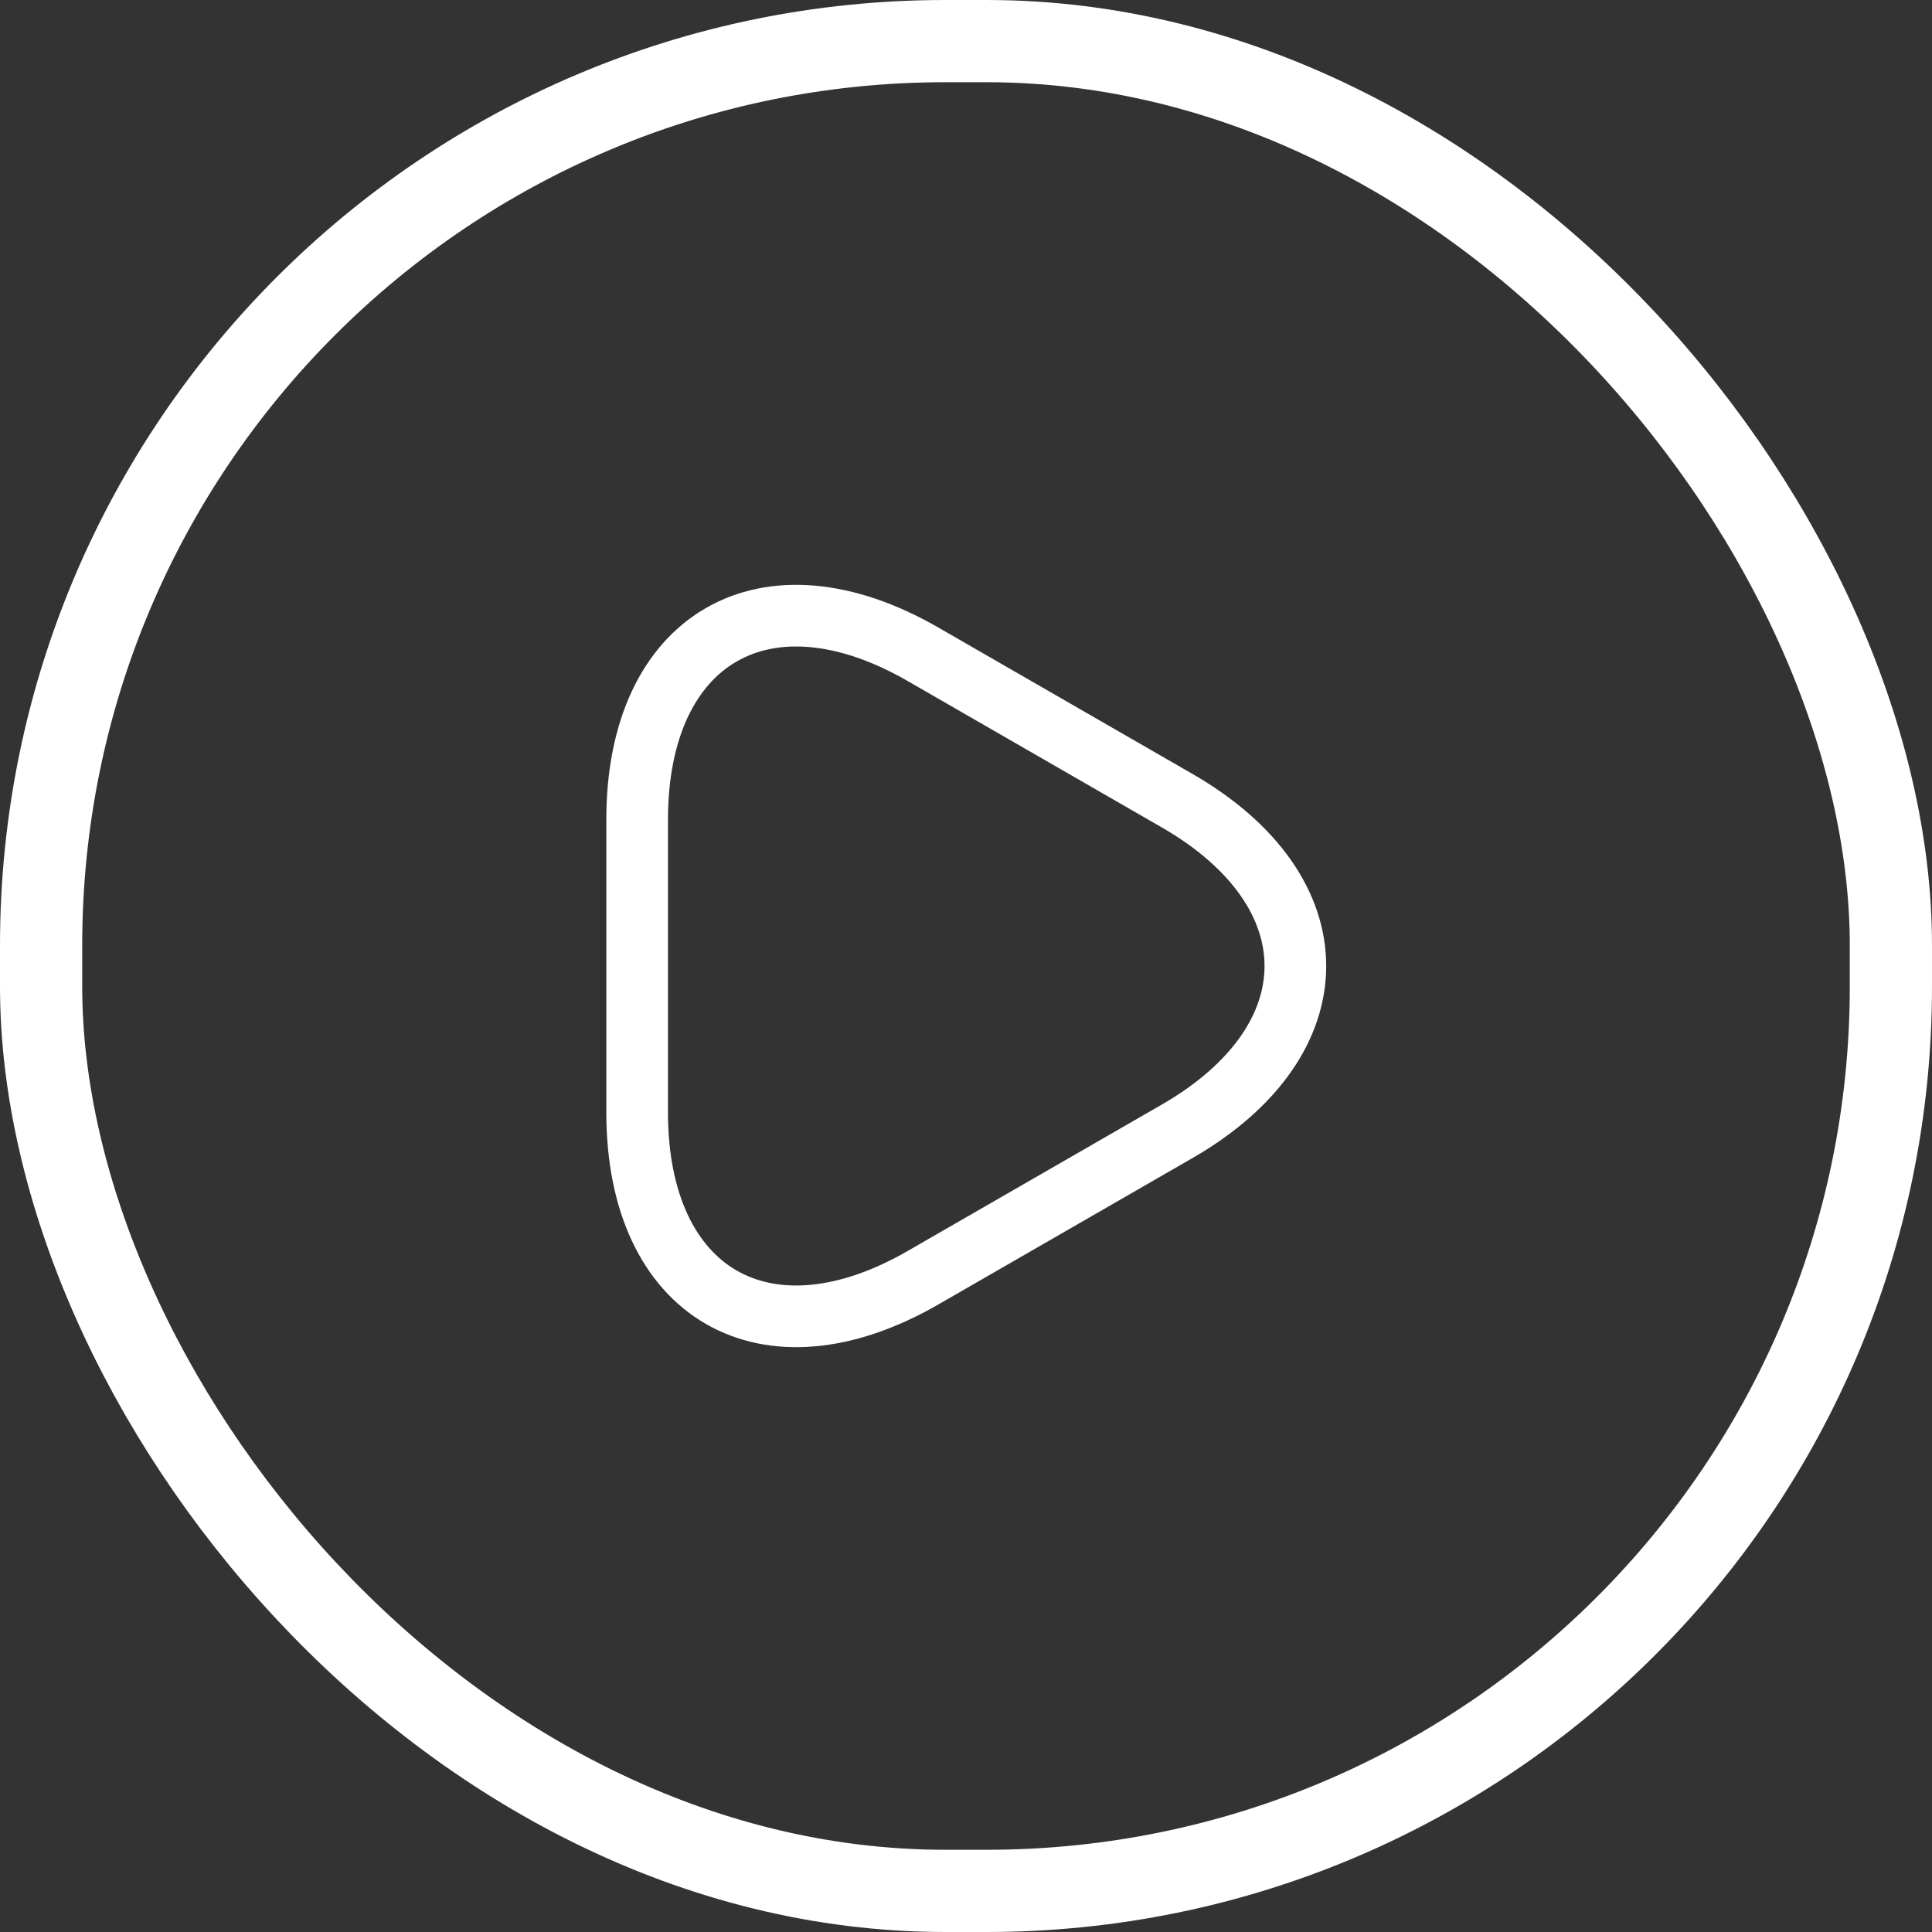 <svg width="47" height="47" viewBox="0 0 47 47" fill="none" xmlns="http://www.w3.org/2000/svg">
<rect x="0" y="0" width="47" height="47" fill="#333333" stroke="none"/>
<rect x="1" y="1" width="45" height="45" rx="22" stroke="white" stroke-width="2"/>
<path d="M15.5 23.5V19.94C15.5 15.52 18.63 13.71 22.46 15.92L25.55 17.7L28.64 19.48C32.47 21.69 32.47 25.31 28.64 27.52L25.55 29.3L22.46 31.08C18.63 33.29 15.5 31.48 15.5 27.06V23.5Z" stroke="white" stroke-width="1.5" stroke-miterlimit="10" stroke-linecap="round" stroke-linejoin="round"/>
</svg>
